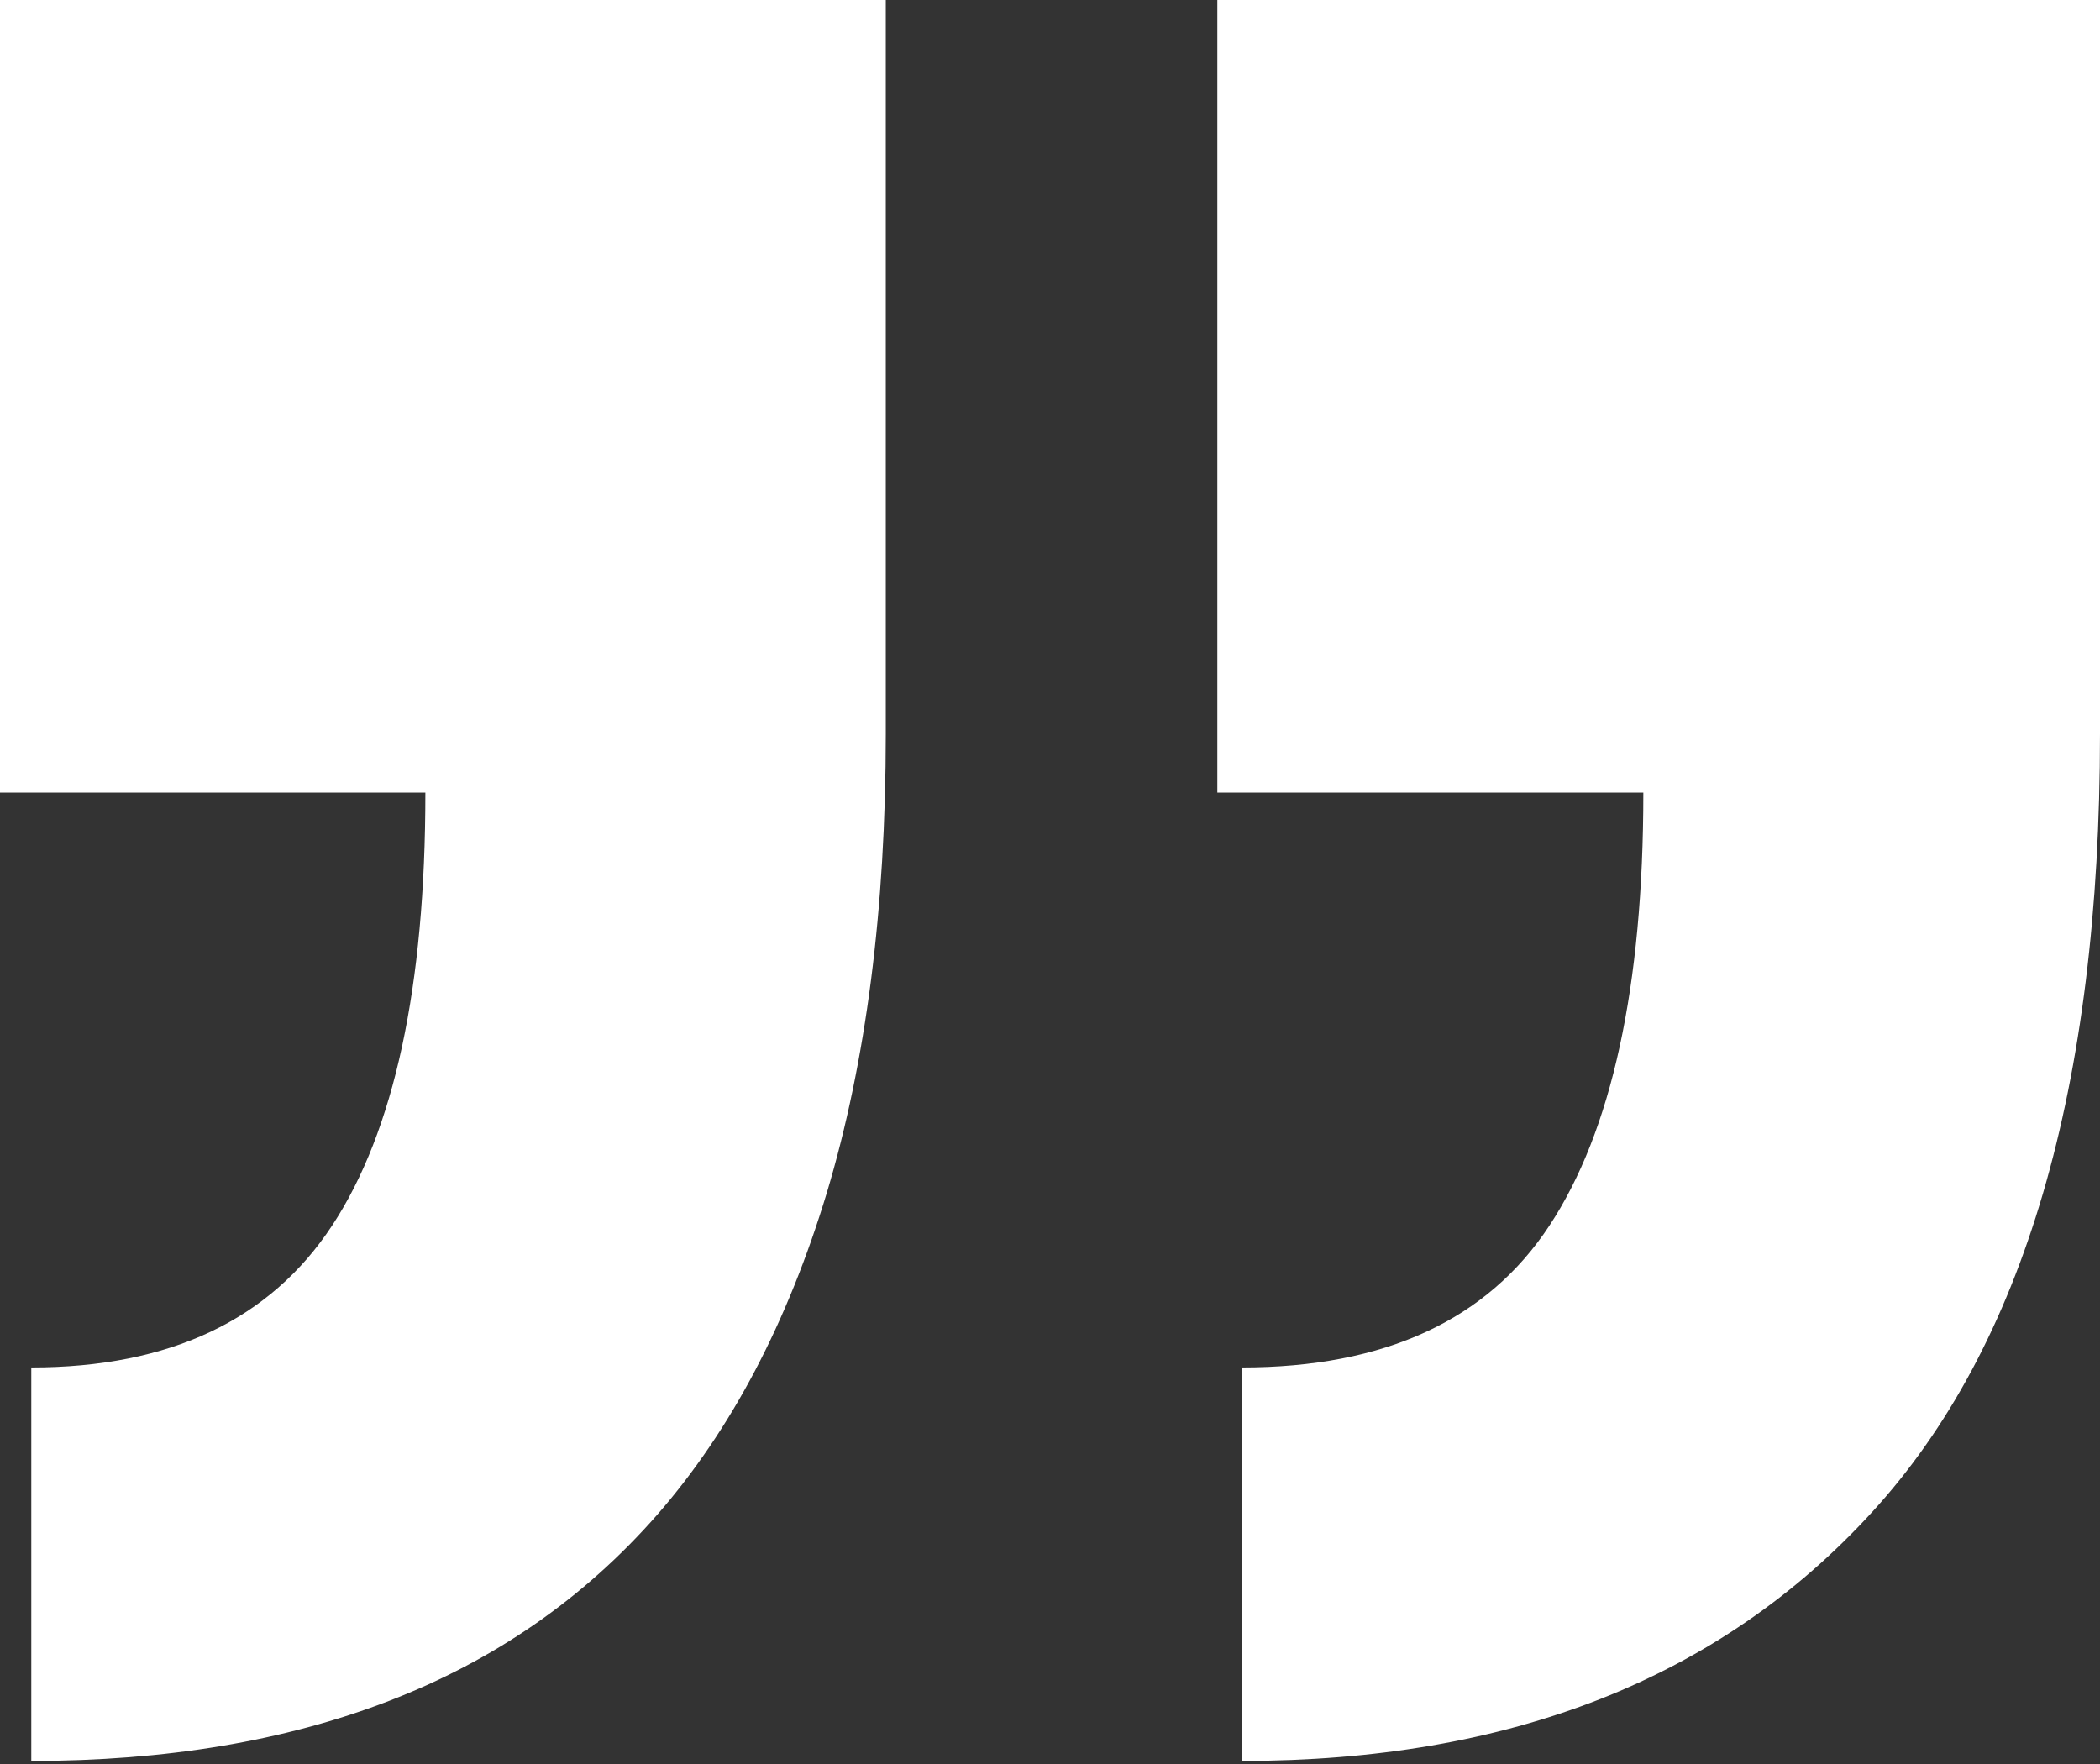 <svg width="50" height="42" viewBox="0 0 50 42" fill="none" xmlns="http://www.w3.org/2000/svg">
<rect x="0" y="0" width="50" height="42" fill="#333333" stroke="none"/>
<path d="M29.565 41.927C35.94 41.927 40.941 39.972 44.563 36.014C48.193 32.056 50 25.882 50 17.471L50 0H28.999H28.984V18.871L39.127 18.871C39.127 23.492 38.373 26.928 36.893 29.178C35.414 31.427 32.974 32.559 29.565 32.559V41.927ZM0.745 41.927C3.932 41.927 6.771 41.458 9.264 40.497C11.758 39.536 13.9 38.064 15.654 36.059C17.408 34.046 18.752 31.492 19.69 28.388C20.621 25.277 21.09 21.65 21.09 17.471V0L0 0L0 18.871L10.128 18.871C10.128 23.492 9.388 26.928 7.909 29.178C6.43 31.427 4.039 32.559 0.745 32.559V41.927Z" fill="white"/>
</svg>
